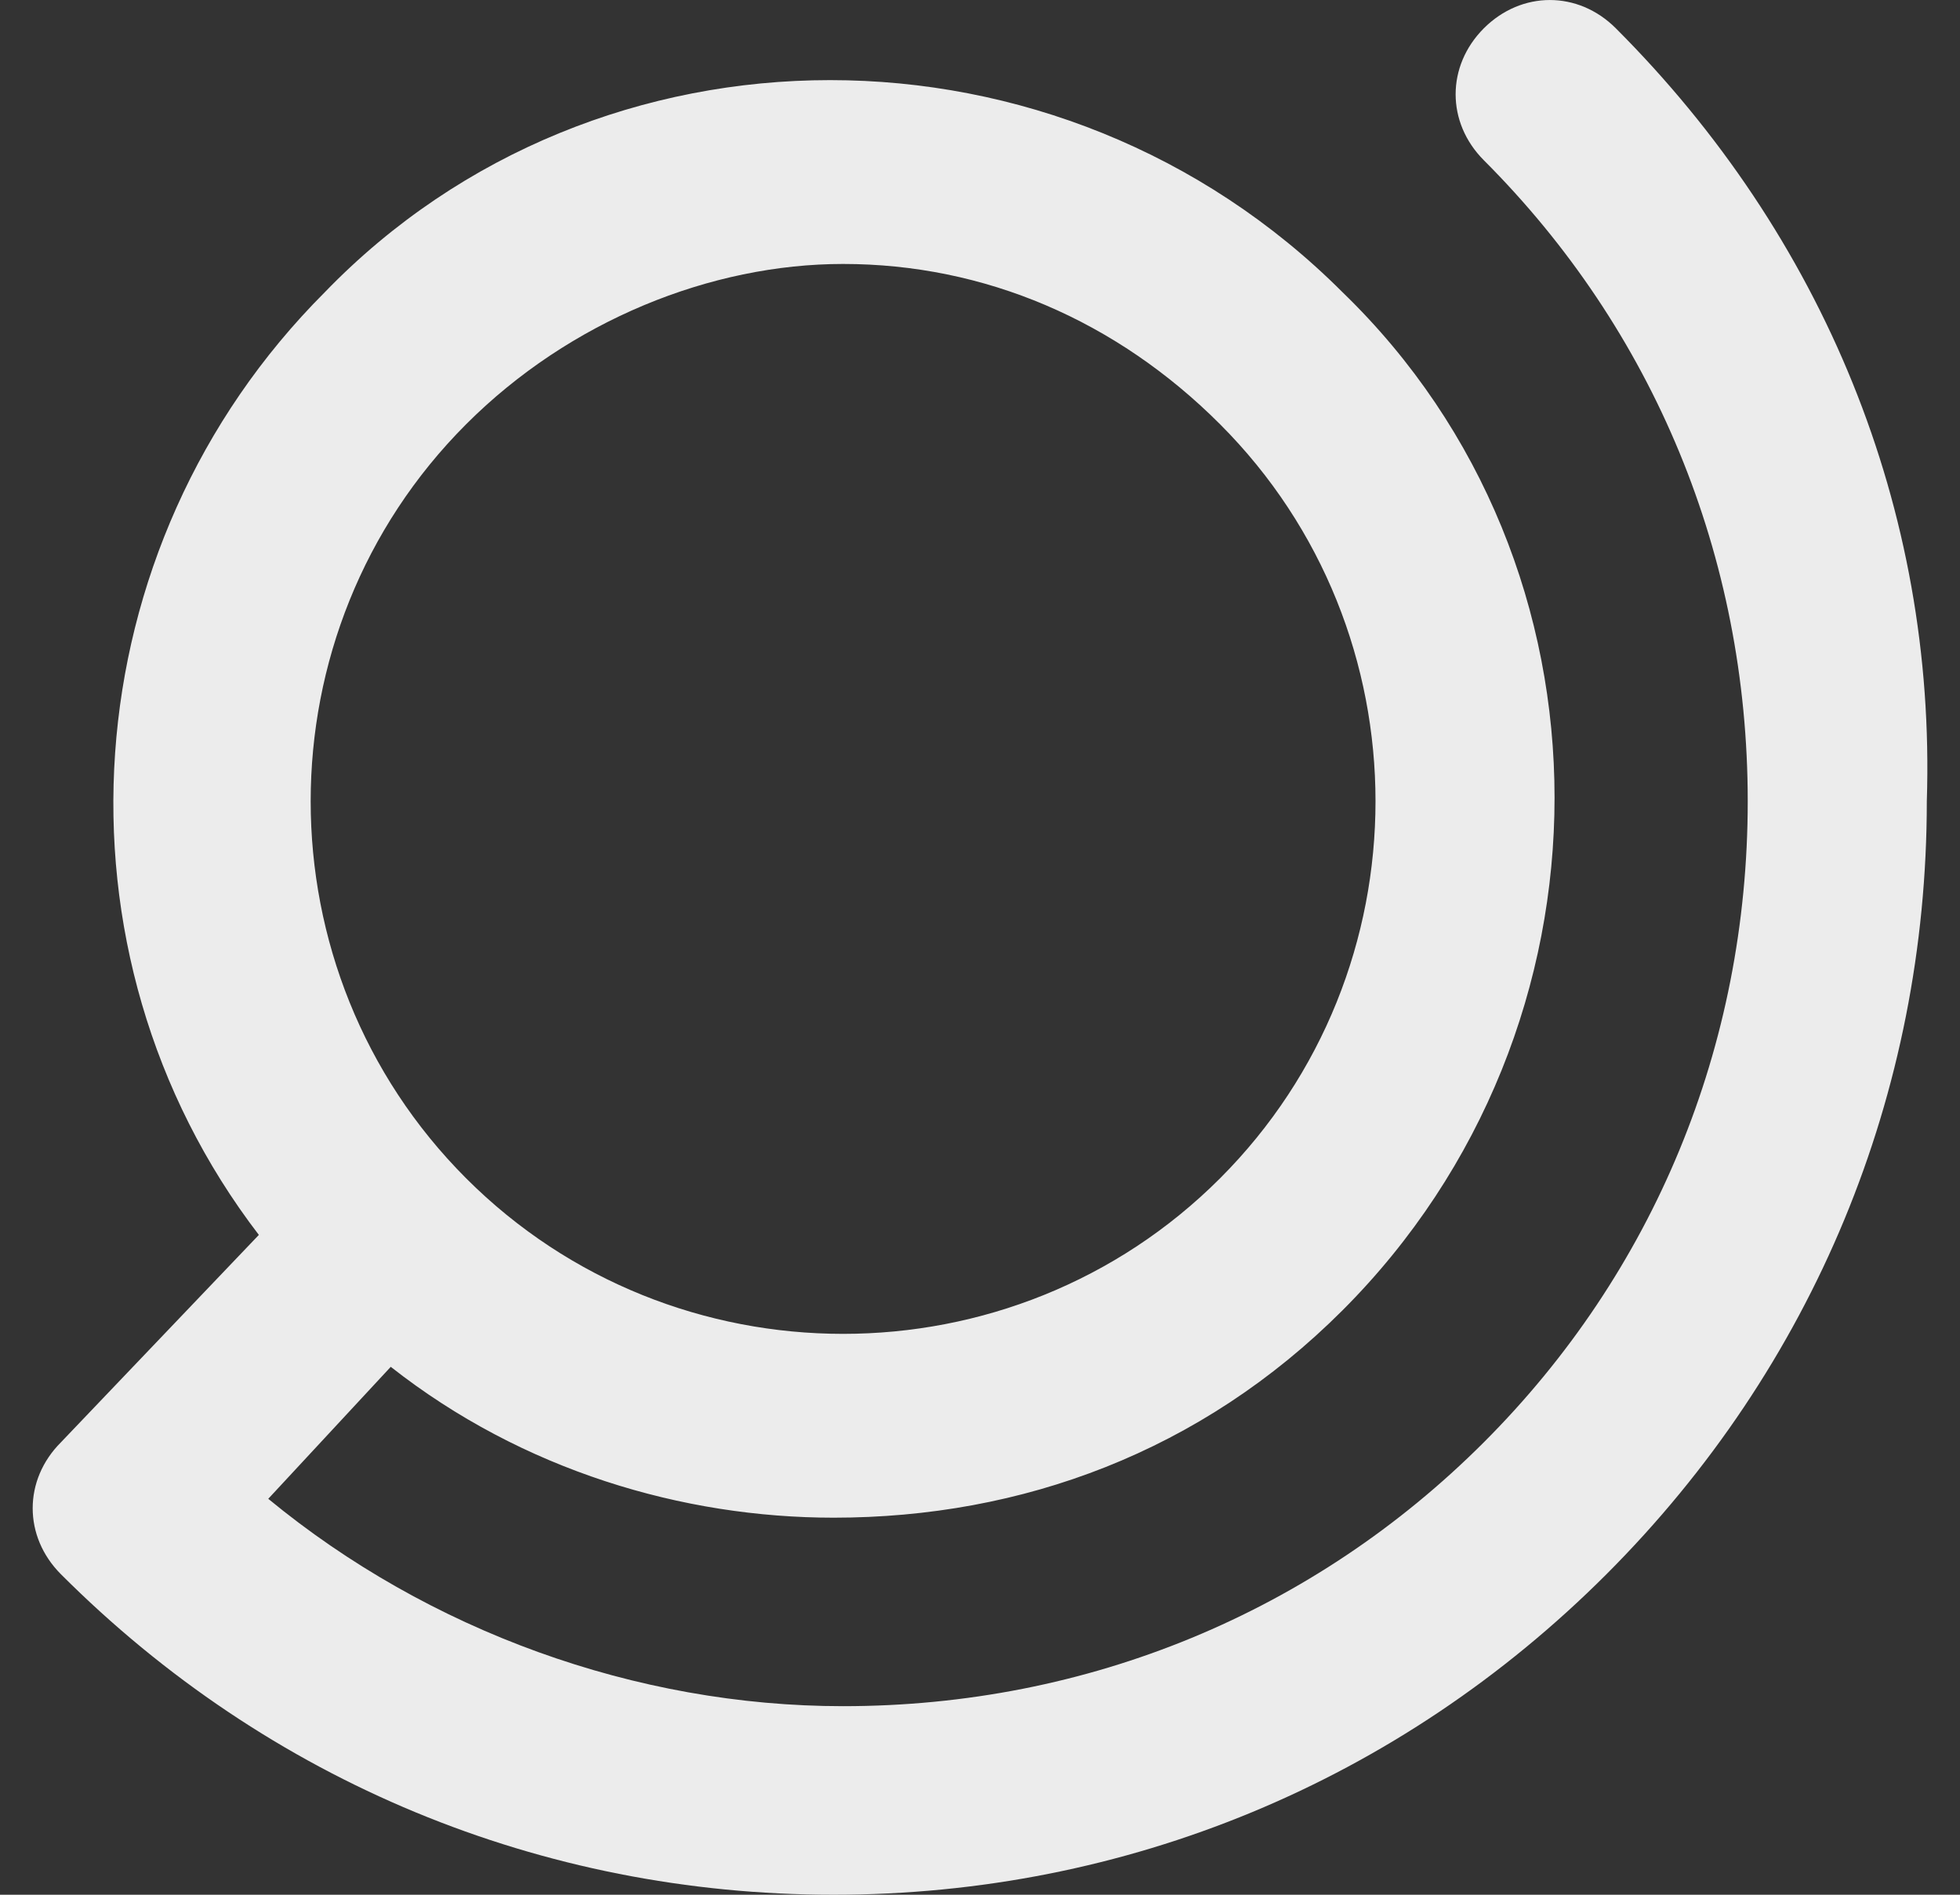 <svg width="30" height="29" viewBox="0 0 30 29" fill="none" xmlns="http://www.w3.org/2000/svg">
<rect x="0" y="0" width="30" height="29" fill="#333333" stroke="none"/>
<path d="M24.732 0.433C24.155 -0.144 23.29 -0.144 22.712 0.433C22.136 1.01 22.136 1.876 22.712 2.453C25.309 5.05 26.751 8.512 26.751 12.264C26.751 16.015 25.309 19.478 22.712 22.075C20.116 24.672 16.655 26.114 12.904 26.114C9.731 26.114 6.558 24.96 4.106 22.94L5.981 20.92C8 22.508 10.452 23.229 12.76 23.229C15.645 23.229 18.385 22.219 20.549 20.055C24.876 15.726 24.876 8.657 20.549 4.473C16.222 0.144 9.154 0.144 4.971 4.473C1.077 8.368 0.644 14.572 3.962 18.901L0.933 22.075C0.356 22.652 0.356 23.517 0.933 24.095C4.106 27.269 8.289 29 12.76 29C17.232 29 21.414 27.269 24.588 24.095C27.761 20.92 29.492 16.736 29.492 12.264C29.636 7.791 27.905 3.607 24.732 0.433ZM7.135 6.493C8.722 4.905 10.885 4.04 12.904 4.04C15.068 4.04 17.087 4.905 18.674 6.493C21.847 9.667 21.847 14.861 18.674 18.035C15.501 21.209 10.308 21.209 7.135 18.035C3.962 14.861 3.962 9.667 7.135 6.493Z" fill="#ECECEC"/>
</svg>
